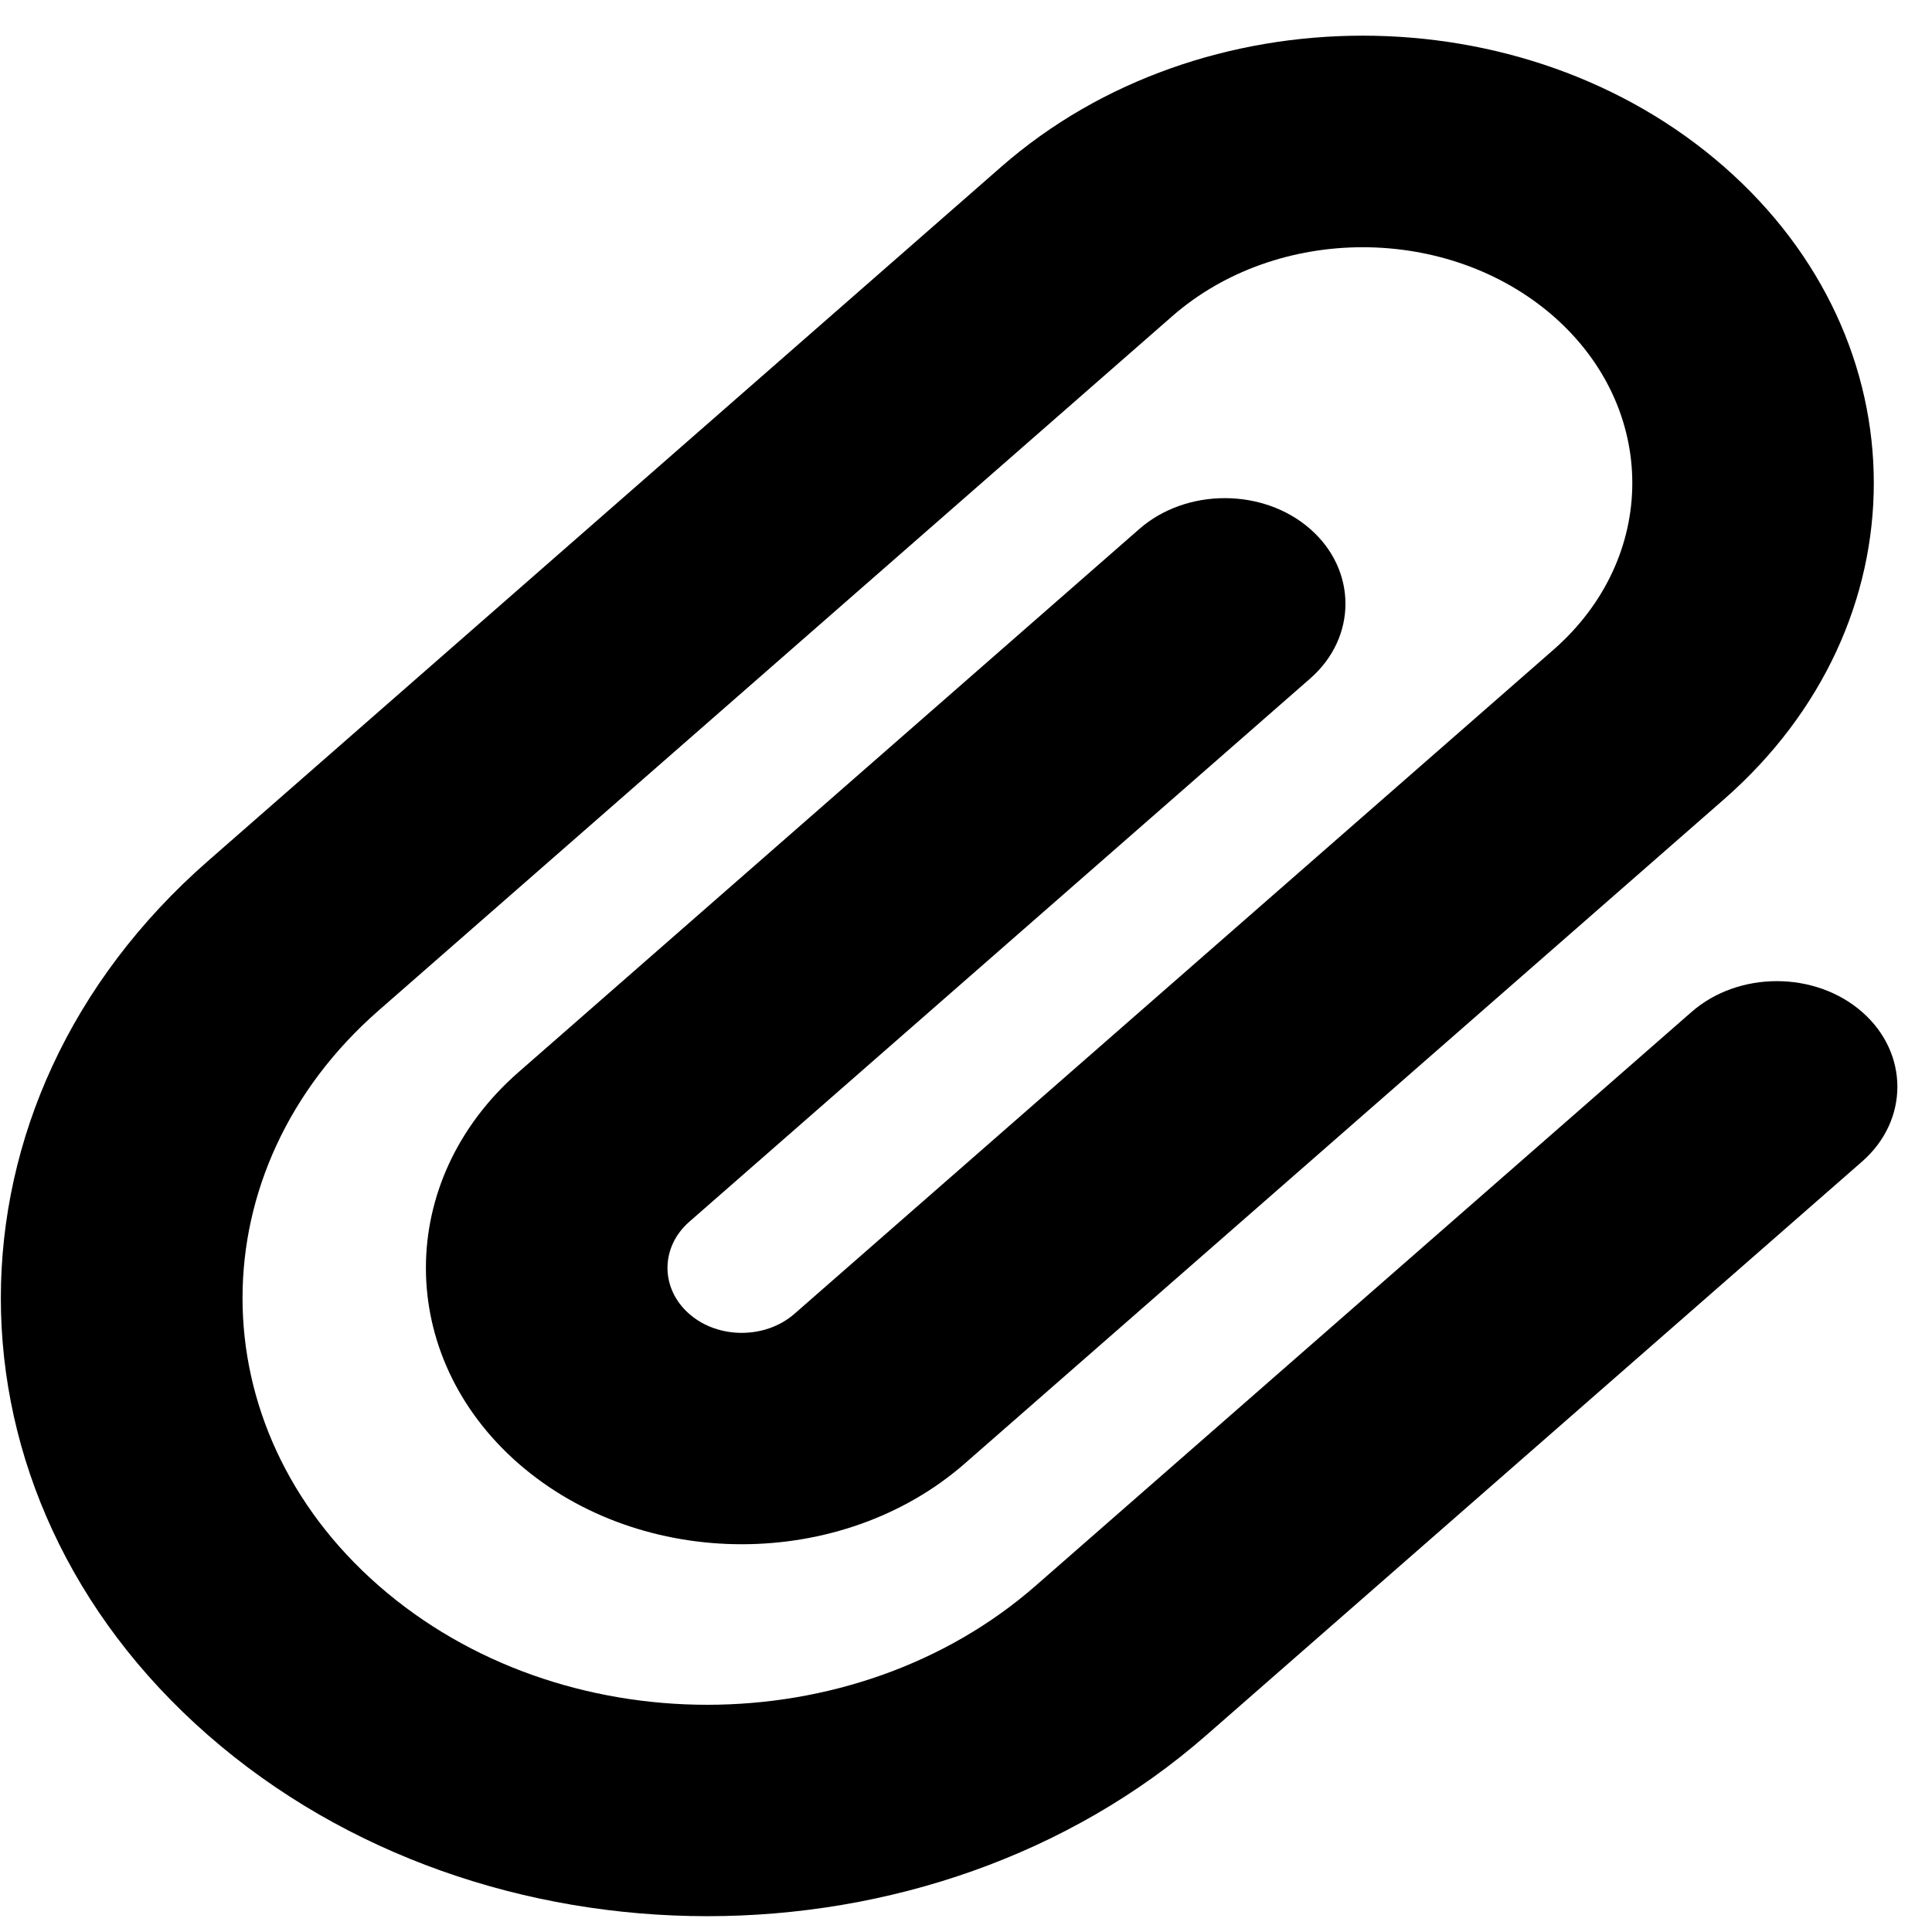 <?xml version="1.0" encoding="UTF-8"?>
<svg xmlns="http://www.w3.org/2000/svg" xmlns:xlink="http://www.w3.org/1999/xlink" width="31px" height="31px" viewBox="0 0 31 31" version="1.1">
<g id="surface1">
<path style=" stroke:none;fill-rule:nonzero;fill:rgb(0%,0%,0%);fill-opacity:1;" d="M 24.926 5.074 C 23.234 3.598 20.496 3.598 18.809 5.074 L 6.074 16.215 C 3.164 18.762 3.164 22.895 6.074 25.441 C 8.988 27.992 13.707 27.992 16.621 25.441 L 27.141 16.238 C 27.895 15.578 29.125 15.578 29.879 16.238 C 30.633 16.898 30.633 17.977 29.879 18.637 L 19.359 27.84 C 14.934 31.715 7.766 31.715 3.336 27.84 C -1.094 23.965 -1.094 17.691 3.336 13.816 L 16.066 2.676 C 19.27 -0.129 24.461 -0.129 27.664 2.676 C 30.867 5.48 30.867 10.02 27.664 12.824 L 15.484 23.48 C 13.508 25.211 10.297 25.211 8.316 23.48 C 6.34 21.75 6.34 18.938 8.316 17.207 L 18.281 8.488 C 19.035 7.828 20.27 7.828 21.023 8.488 C 21.777 9.148 21.777 10.227 21.023 10.887 L 11.059 19.605 C 10.594 20.012 10.594 20.676 11.059 21.082 C 11.52 21.488 12.281 21.488 12.746 21.082 L 24.926 10.426 C 26.613 8.949 26.613 6.551 24.926 5.074 Z M 24.926 5.074 "/>
</g>
</svg>
